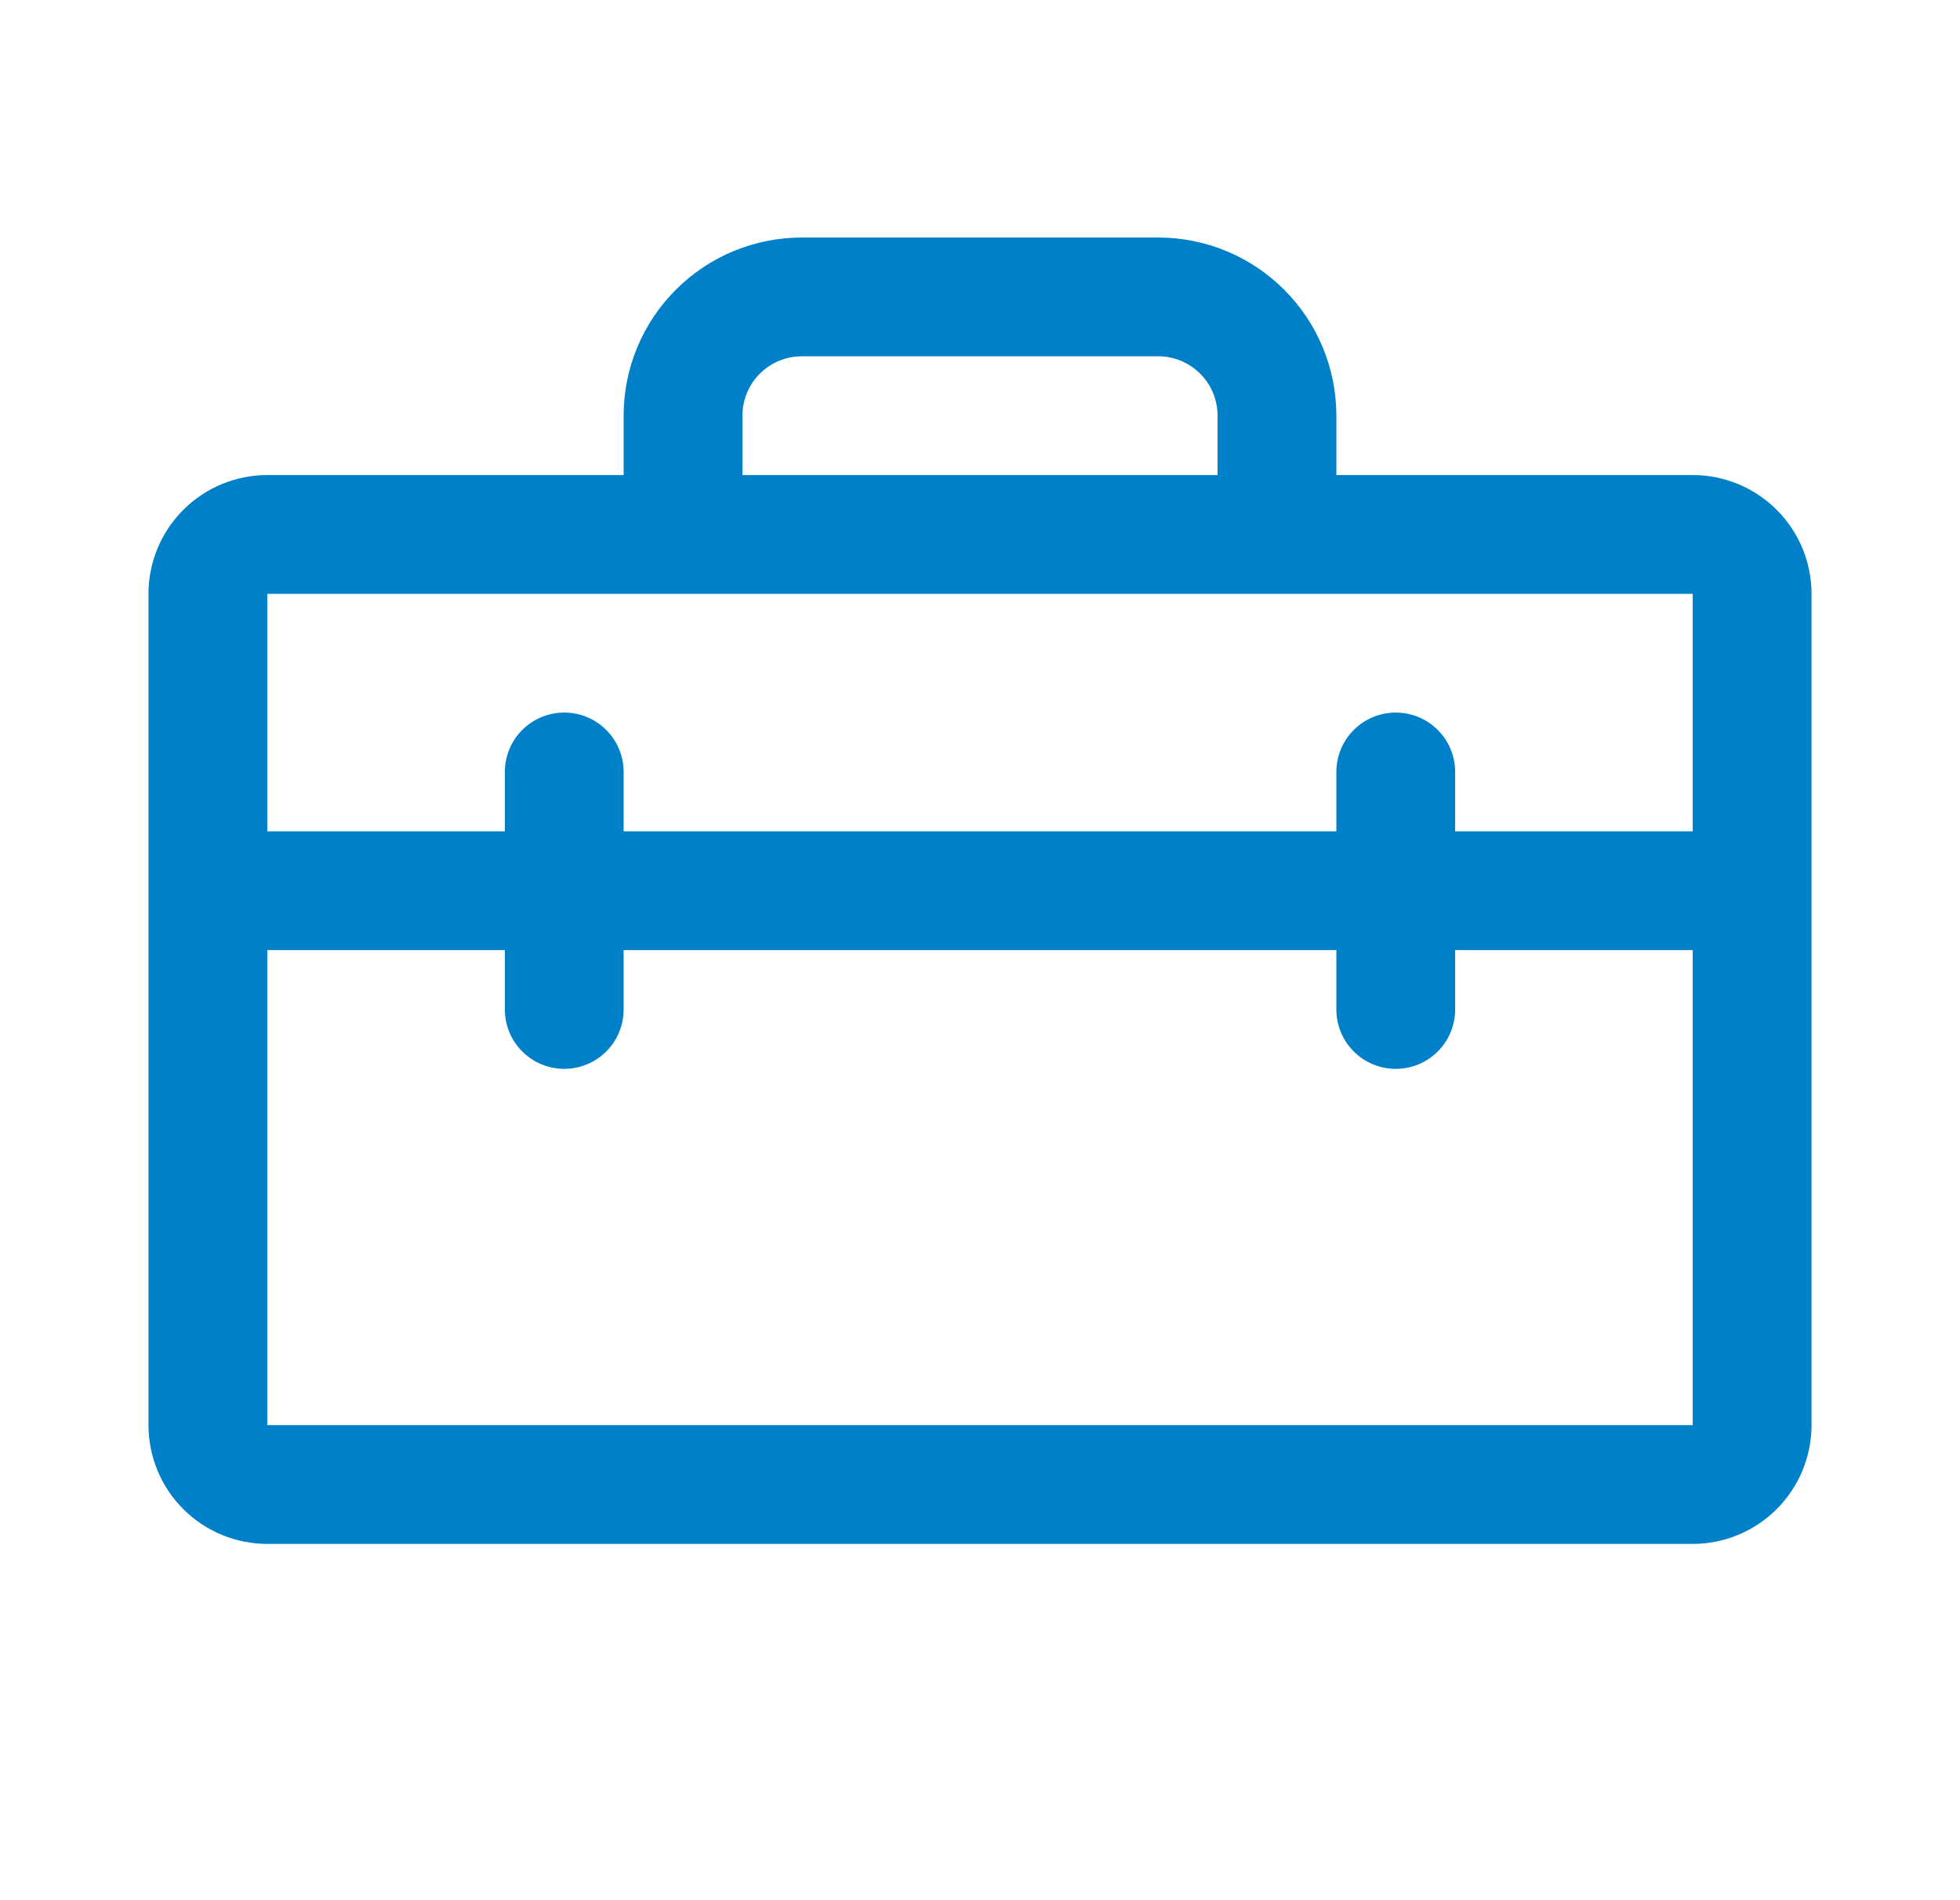 <svg width="33" height="32" viewBox="0 0 33 32" fill="none" xmlns="http://www.w3.org/2000/svg">
<path d="M28.5 8H22.5V7C22.5 6.204 22.184 5.441 21.621 4.879C21.059 4.316 20.296 4 19.5 4H13.5C12.704 4 11.941 4.316 11.379 4.879C10.816 5.441 10.5 6.204 10.5 7V8H4.5C3.97 8 3.461 8.211 3.086 8.586C2.711 8.961 2.5 9.47 2.5 10V24C2.5 24.53 2.711 25.039 3.086 25.414C3.461 25.789 3.97 26 4.5 26H28.5C29.03 26 29.539 25.789 29.914 25.414C30.289 25.039 30.5 24.53 30.5 24V10C30.5 9.47 30.289 8.961 29.914 8.586C29.539 8.211 29.03 8 28.5 8ZM12.5 7C12.5 6.735 12.605 6.48 12.793 6.293C12.98 6.105 13.235 6 13.5 6H19.5C19.765 6 20.02 6.105 20.207 6.293C20.395 6.48 20.5 6.735 20.5 7V8H12.5V7ZM28.5 10V14H24.5V13C24.5 12.735 24.395 12.48 24.207 12.293C24.02 12.105 23.765 12 23.5 12C23.235 12 22.98 12.105 22.793 12.293C22.605 12.48 22.5 12.735 22.5 13V14H10.5V13C10.5 12.735 10.395 12.48 10.207 12.293C10.02 12.105 9.765 12 9.5 12C9.235 12 8.98 12.105 8.793 12.293C8.605 12.48 8.5 12.735 8.5 13V14H4.5V10H28.5ZM28.5 24H4.5V16H8.5V17C8.5 17.265 8.605 17.52 8.793 17.707C8.98 17.895 9.235 18 9.5 18C9.765 18 10.02 17.895 10.207 17.707C10.395 17.52 10.5 17.265 10.5 17V16H22.5V17C22.5 17.265 22.605 17.52 22.793 17.707C22.98 17.895 23.235 18 23.5 18C23.765 18 24.02 17.895 24.207 17.707C24.395 17.52 24.5 17.265 24.5 17V16H28.5V24Z" fill="#0080C8"/>
</svg>

